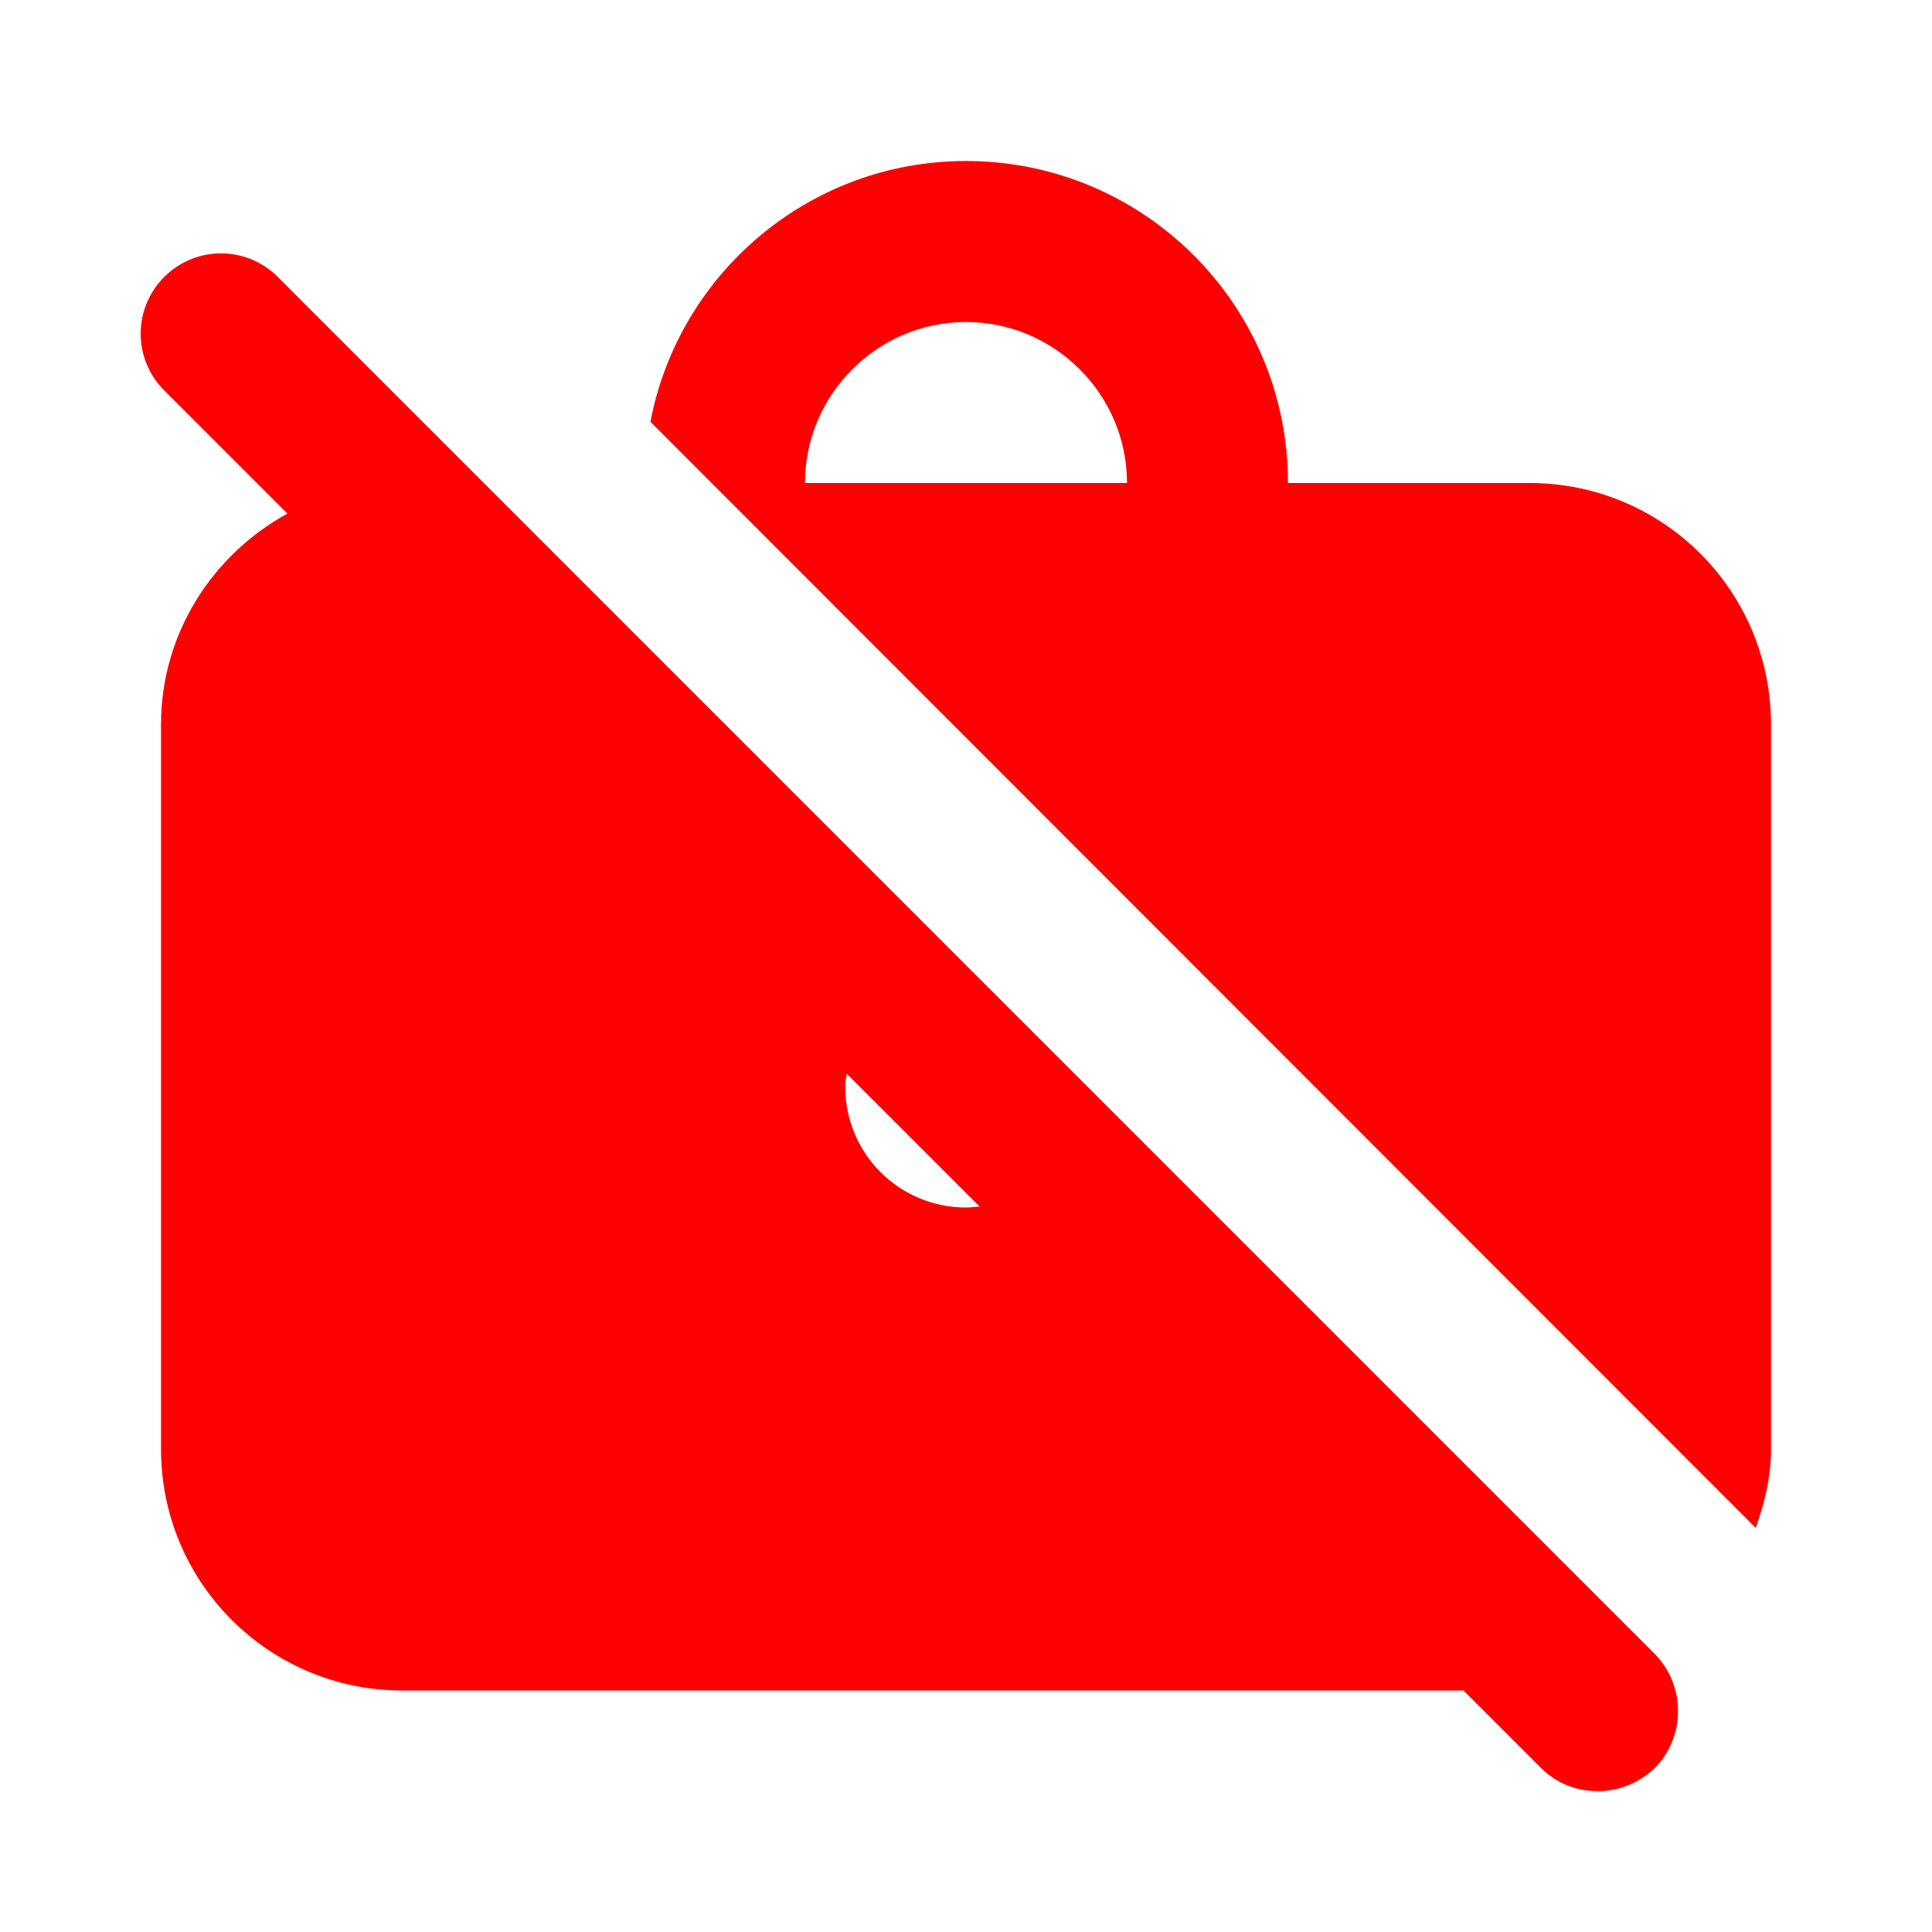 <?xml version="1.0" ?>
<svg xmlns="http://www.w3.org/2000/svg" width="24" height="24" viewBox="0 0 24 24">
  <path d="M21.81,18.98C21.92,18.67 22,18.35 22,18V9c0,-1.66 -1.34,-3 -3,-3h-3c0,-2.21 -1.79,-4 -4,-4c-1.95,0 -3.57,1.4 -3.92,3.24L21.81,18.98zM12,4c1.1,0 2,0.9 2,2h-4C10,4.9 10.9,4 12,4z" fill="#FF000000"/>
  <path d="M20.56,20.55l-17,-17c0,0 0,0 0,0L3.45,3.44c-0.39,-0.39 -1.02,-0.39 -1.41,0s-0.39,1.02 0,1.41l1.53,1.53C2.64,6.89 2,7.87 2,9v9c0,1.66 1.34,3 3,3h13.18l0.96,0.96c0.2,0.2 0.45,0.29 0.71,0.29s0.51,-0.1 0.71,-0.29C20.94,21.57 20.94,20.94 20.56,20.55C20.56,20.55 20.56,20.55 20.56,20.55zM12,15c-0.83,0 -1.5,-0.67 -1.5,-1.5c0,-0.06 0.01,-0.11 0.02,-0.16l1.65,1.65C12.11,14.99 12.06,15 12,15z" fill="#FF000000"/>
</svg>
